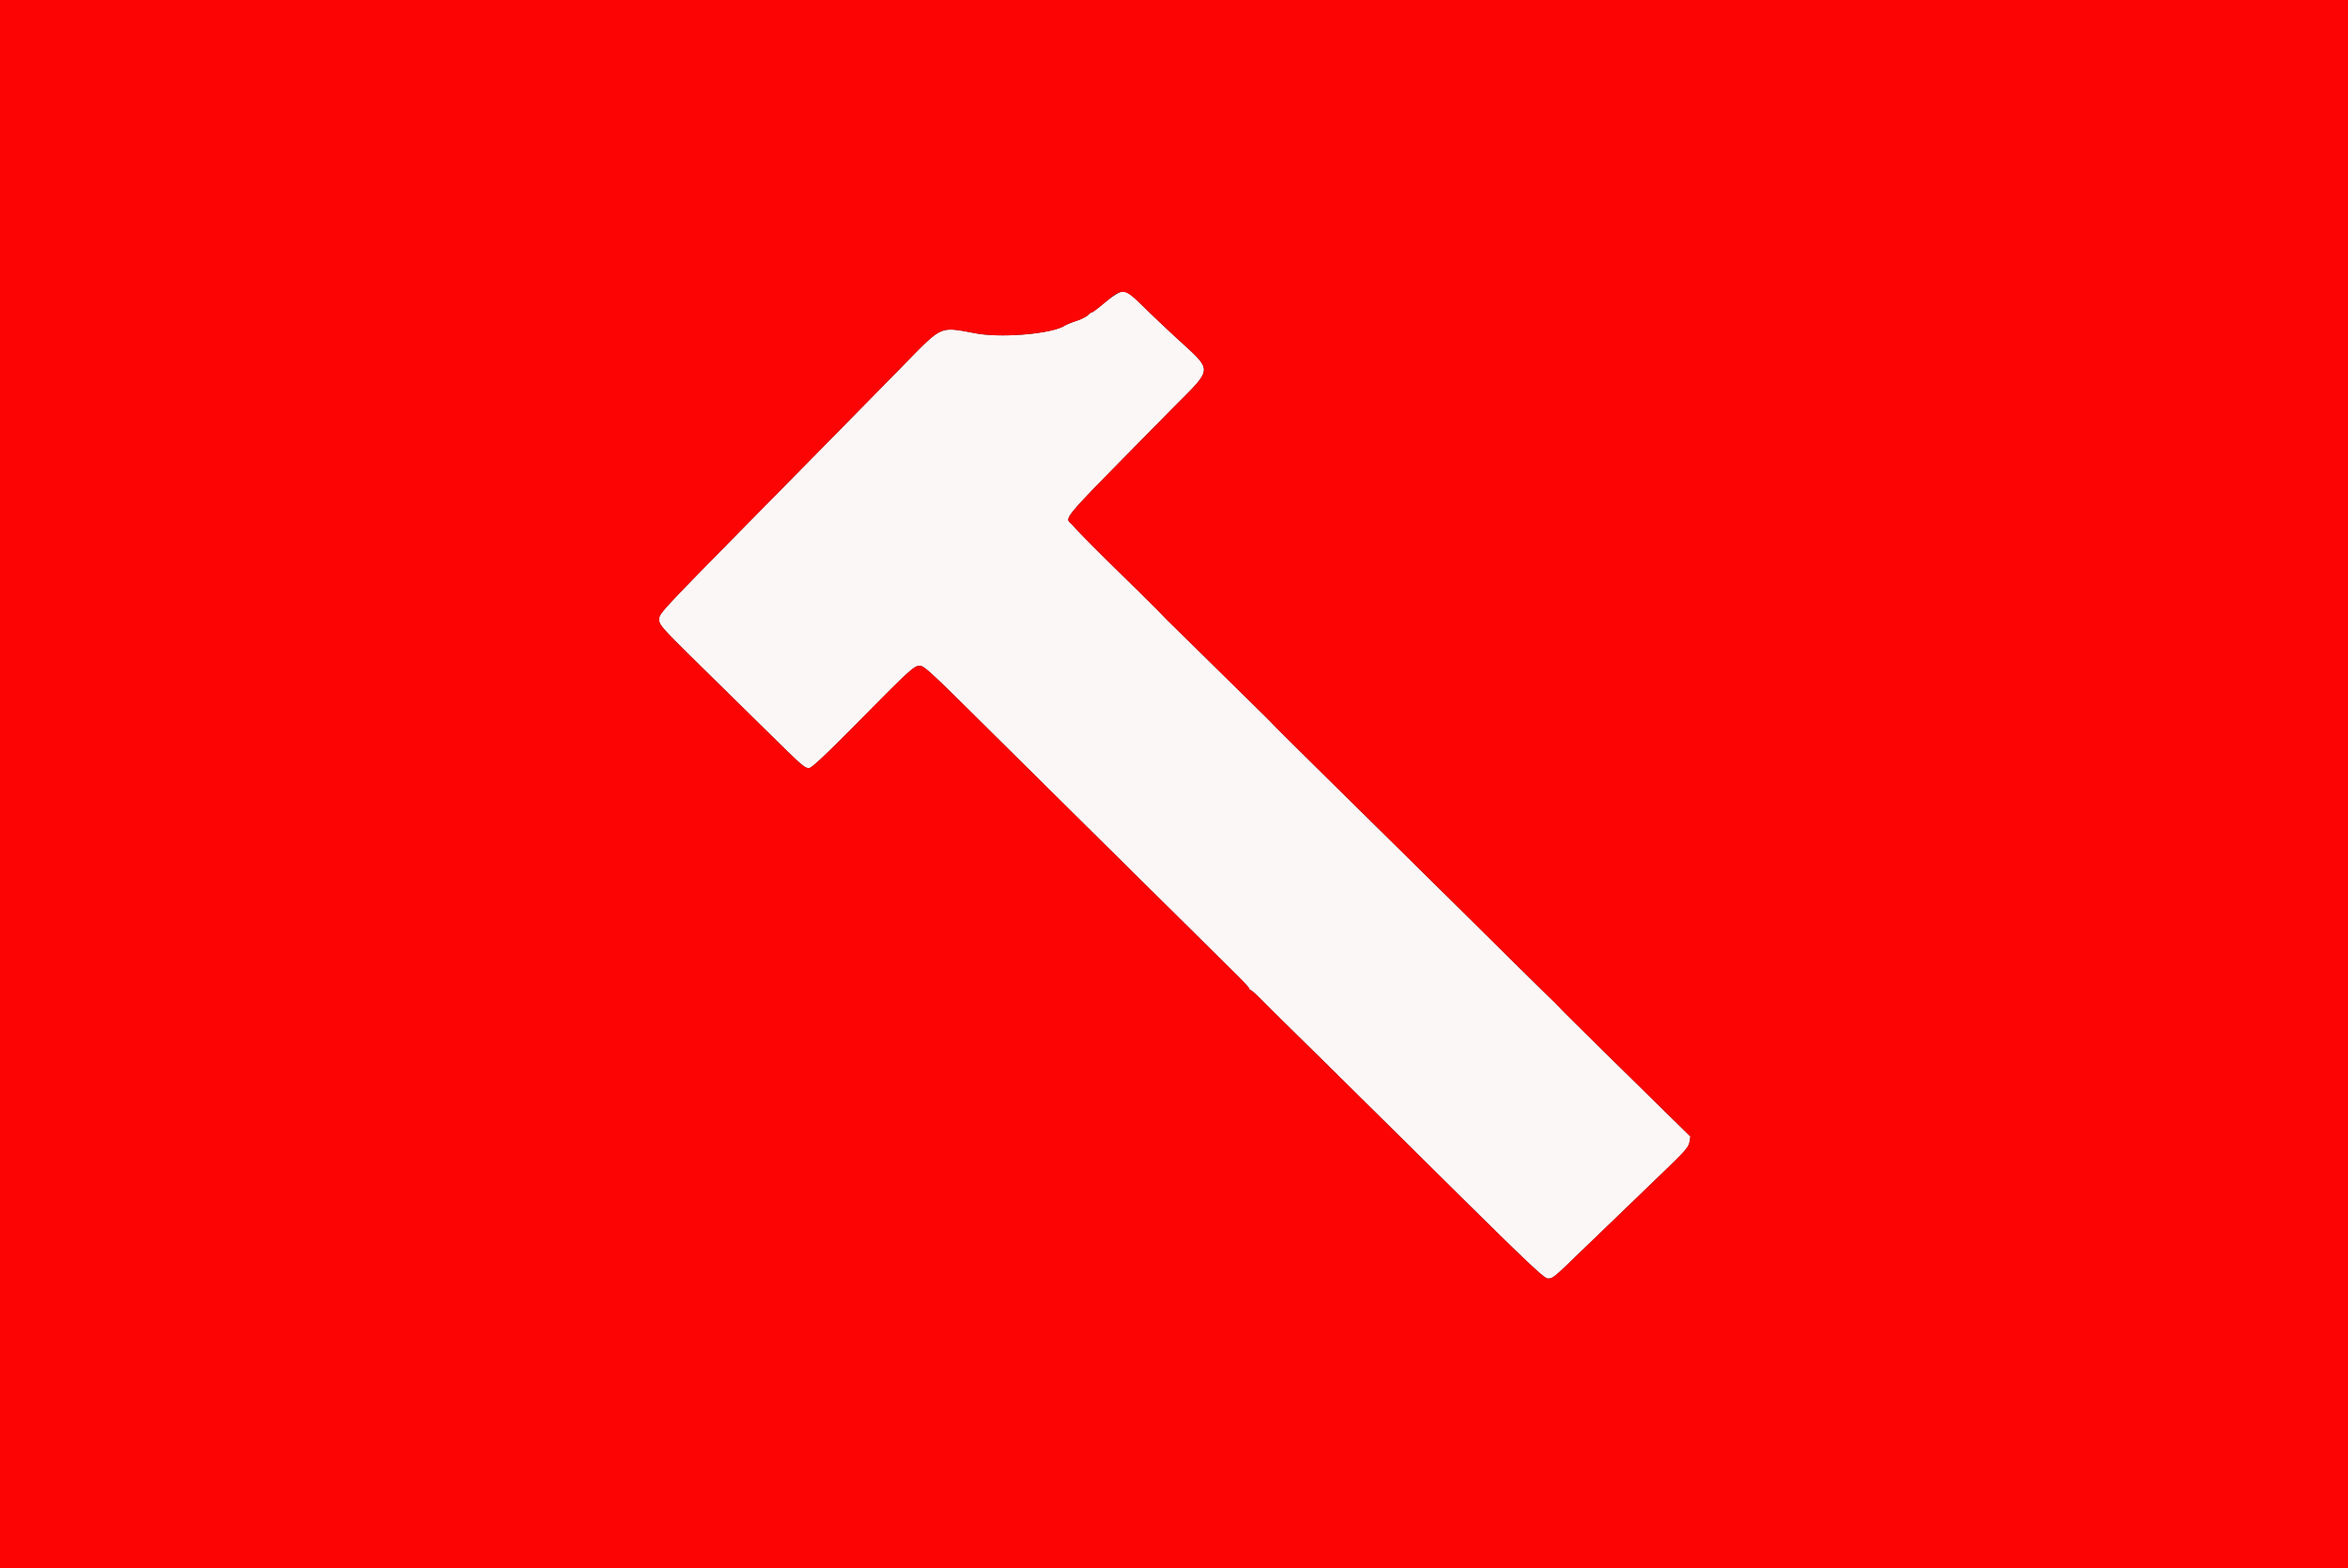 <svg xmlns="http://www.w3.org/2000/svg" width="400" height="267.273"><rect width="100%" height="100%" fill="#333333" stroke="none"/><g fill-rule="evenodd"><path fill="#fcf7f7" d="M191.009 49.738c-.46.1-1.716.921-2.791 1.826-1.074.904-2.052 1.645-2.171 1.645-.12 0-.444.226-.721.502-.276.277-1.148.711-1.938.966s-1.7.629-2.022.83c-2.201 1.378-10.64 2.112-15.056 1.309-6.391-1.161-5.596-1.517-12.646 5.669a21503.118 21503.118 0 0 1-24.52 24.933c-16.836 17.102-16.844 17.112-16.848 18.153-.002.932.38 1.356 7.821 8.67l12.447 12.235c4.156 4.085 4.696 4.53 5.348 4.393.497-.104 3.371-2.838 9.147-8.699 7.217-7.323 8.556-8.568 9.358-8.695.929-.146 1.028-.056 12.76 11.571 6.503 6.445 18.029 17.855 25.614 25.355 7.584 7.5 14.747 14.585 15.917 15.744 1.169 1.159 2.126 2.212 2.126 2.34 0 .127.098.232.218.232.119 0 .931.719 1.804 1.598 2.021 2.034 1.102 1.126 8.807 8.708 3.677 3.618 13.998 13.819 22.936 22.668 13.33 13.198 16.395 16.105 17.053 16.174.699.074 1.155-.255 3.523-2.54 1.496-1.443 3.472-3.346 4.39-4.229 1.952-1.875 8.199-7.897 12.834-12.371 2.655-2.564 3.279-3.311 3.412-4.092l.163-.956-10.731-10.542c-5.903-5.798-10.988-10.828-11.301-11.177-.312-.35-1.124-1.168-1.804-1.817-.679-.65-5.332-5.236-10.339-10.193a15260.113 15260.113 0 0 0-21.996-21.713c-7.091-6.985-13.537-13.362-14.325-14.171a447.688 447.688 0 0 0-1.634-1.672c-.763-.762-15.416-15.174-16.379-16.109a46.976 46.976 0 0 1-1.756-1.787c-.304-.34-3.553-3.554-7.219-7.141-3.667-3.587-7.113-7.075-7.659-7.75-1.4-1.734-3.474.731 16.457-19.552 7.664-7.799 7.602-6.434.587-12.967-1.737-1.618-3.773-3.548-4.525-4.29-2.956-2.917-3.433-3.254-4.341-3.058"/><path fill="#fc0404" d="M0 133.69v133.69h400V0H0v133.69m195.35-80.894c.752.742 2.788 2.672 4.525 4.29 7.015 6.533 7.077 5.168-.587 12.967-19.931 20.283-17.857 17.818-16.457 19.552.546.675 3.992 4.163 7.659 7.75 3.666 3.587 6.915 6.801 7.219 7.141.304.34 1.094 1.145 1.756 1.787.963.935 15.616 15.347 16.379 16.109.111.111.846.863 1.634 1.672.788.809 7.234 7.186 14.325 14.171 7.091 6.986 16.99 16.756 21.996 21.713 5.007 4.957 9.66 9.543 10.339 10.193.68.649 1.492 1.467 1.804 1.817.313.349 5.398 5.379 11.301 11.177l10.731 10.542-.163.956c-.133.781-.757 1.528-3.412 4.092a11216.309 11216.309 0 0 1-12.834 12.371c-.918.883-2.894 2.786-4.39 4.229-2.368 2.285-2.824 2.614-3.523 2.54-.658-.069-3.723-2.976-17.053-16.174-8.938-8.849-19.259-19.05-22.936-22.668-7.705-7.582-6.786-6.674-8.807-8.708-.873-.879-1.685-1.598-1.804-1.598-.12 0-.218-.105-.218-.232 0-.128-.957-1.181-2.126-2.34-1.17-1.159-8.333-8.244-15.917-15.744-7.585-7.5-19.111-18.91-25.614-25.355-11.732-11.627-11.831-11.717-12.76-11.571-.802.127-2.141 1.372-9.358 8.695-5.776 5.861-8.65 8.595-9.147 8.699-.652.137-1.192-.308-5.348-4.393l-12.447-12.235c-7.441-7.314-7.823-7.738-7.821-8.67.004-1.041.012-1.051 16.848-18.153a21503.118 21503.118 0 0 0 24.52-24.933c7.05-7.186 6.255-6.83 12.646-5.669 4.416.803 12.855.069 15.056-1.309.322-.201 1.232-.575 2.022-.83.79-.255 1.662-.689 1.938-.966.277-.276.601-.502.721-.502.119 0 1.097-.741 2.171-1.645 3.118-2.624 3.248-2.602 7.132 1.232"/></g></svg>